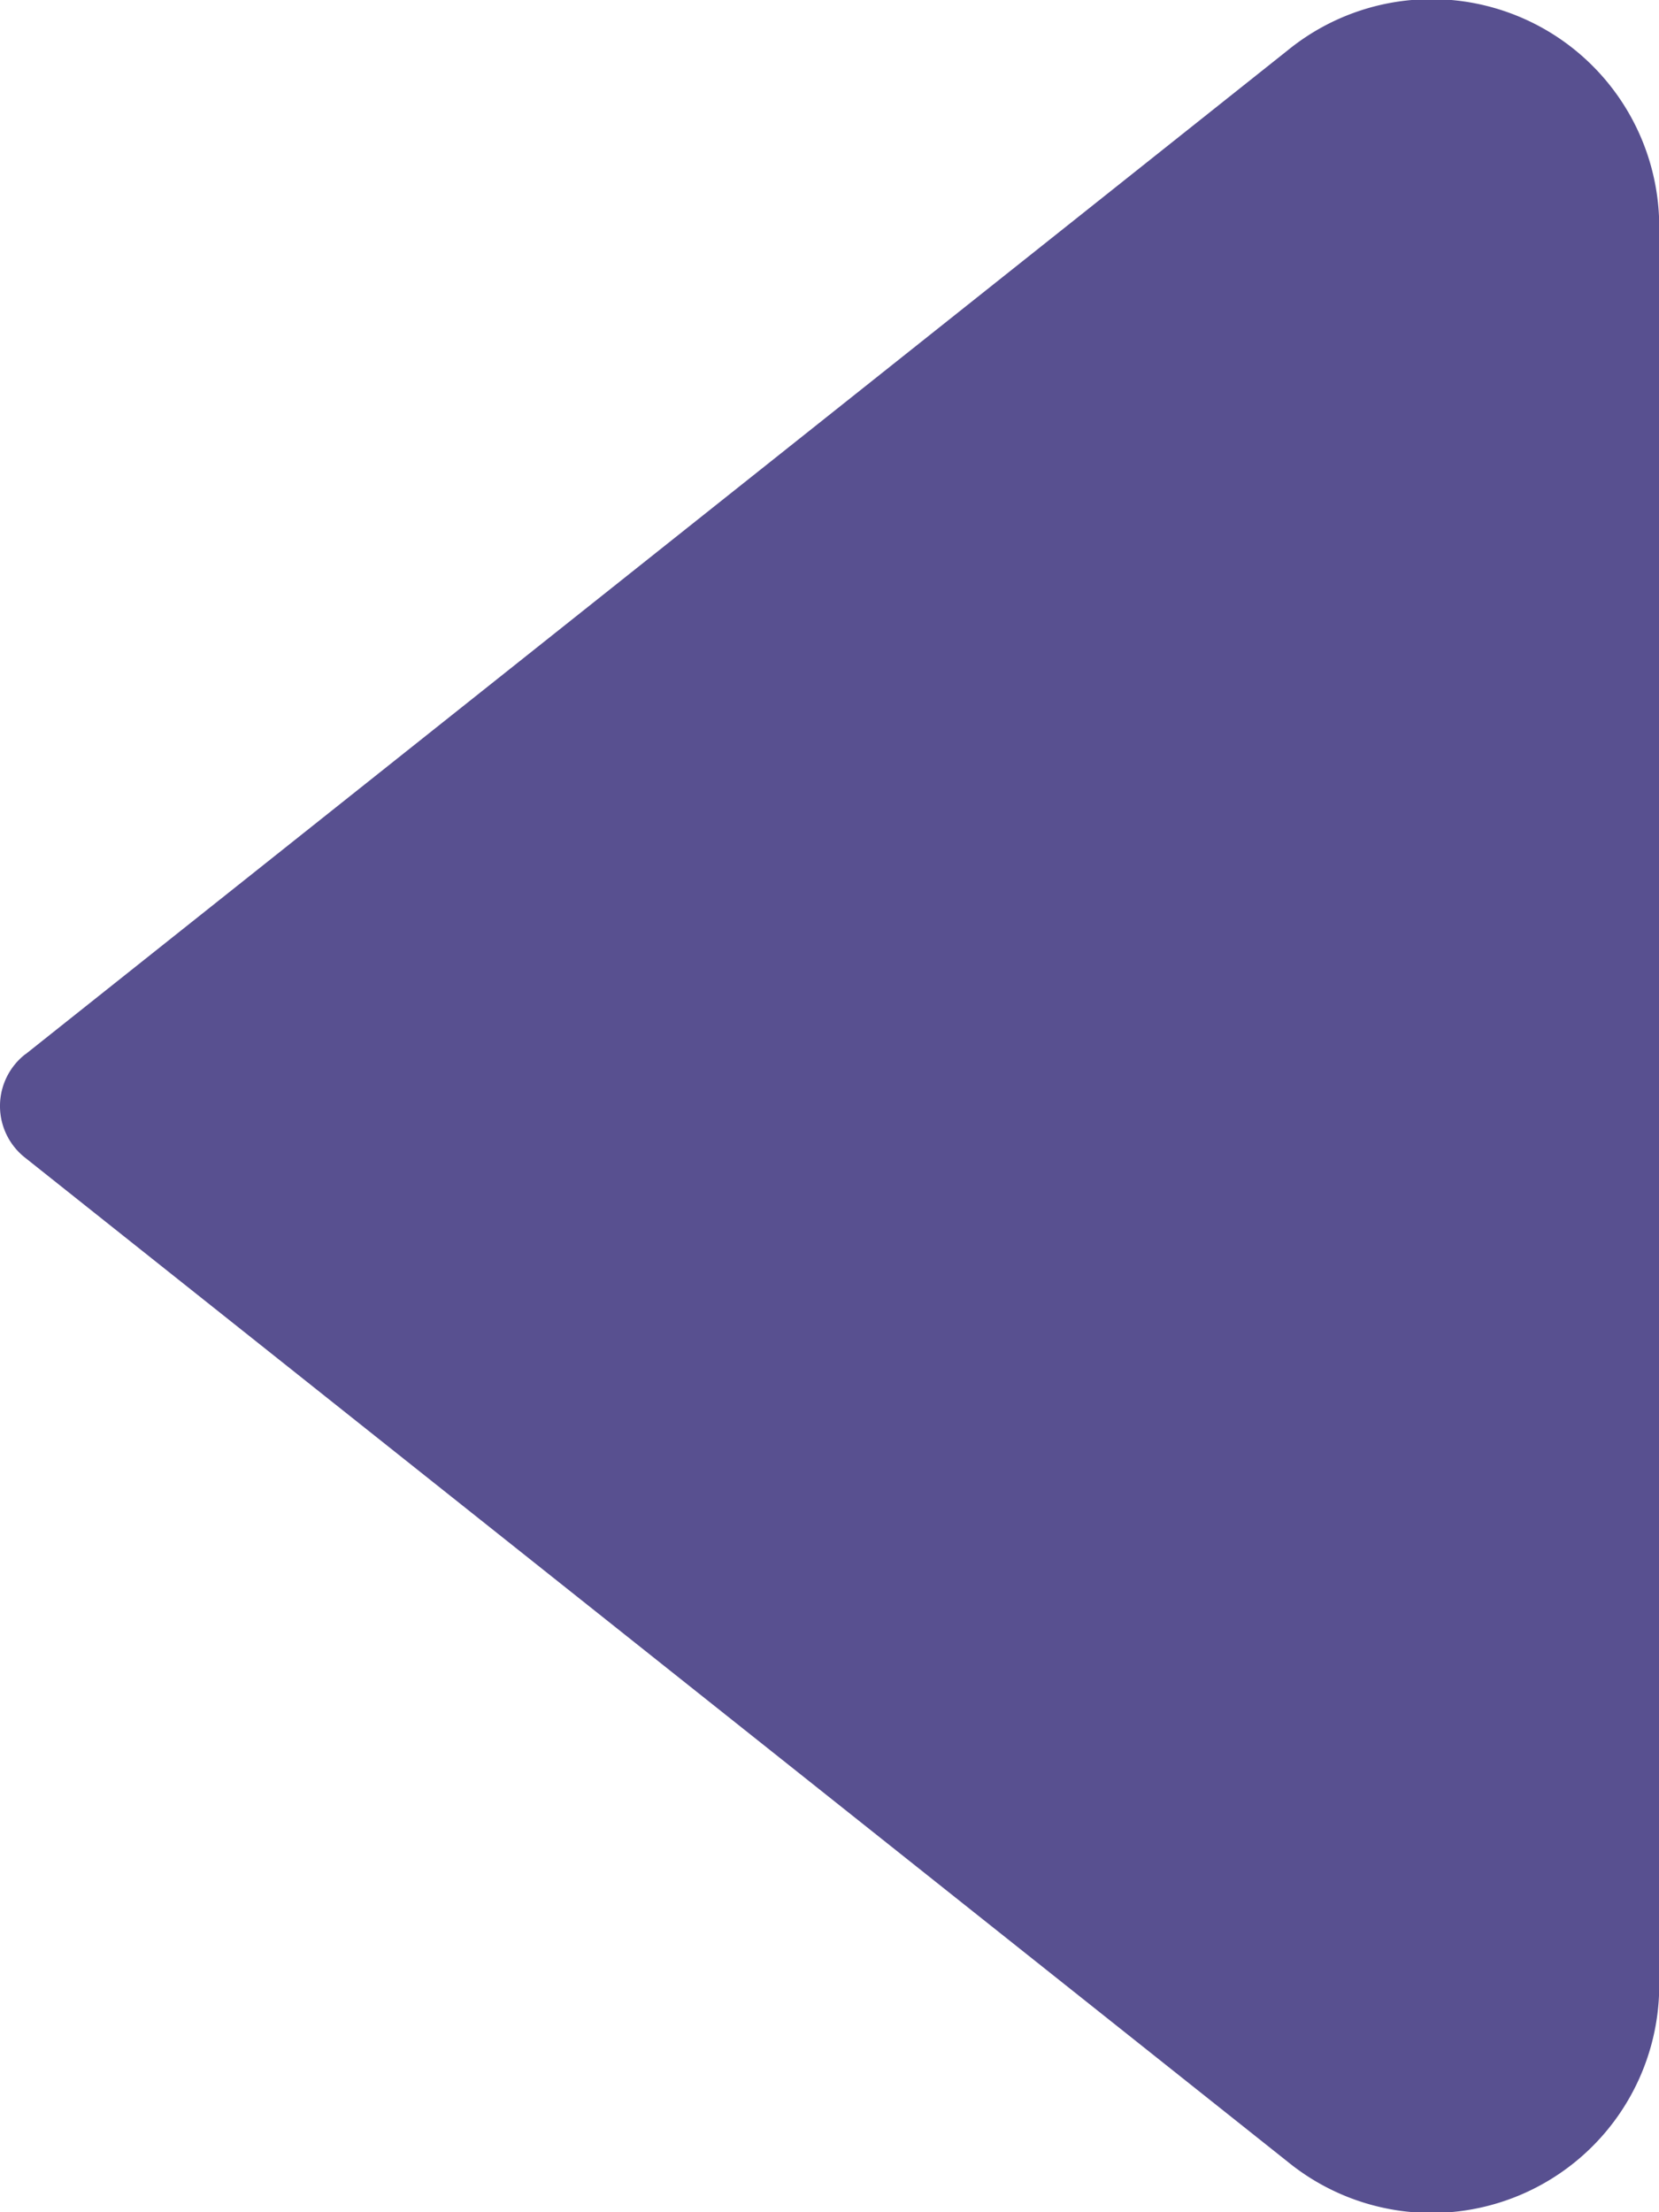 <svg xmlns="http://www.w3.org/2000/svg" width="12" height="16" viewBox="0 0 12 16">
  <path id="Arrow_drop_left" d="M.184,7.625,9.313.365A1.647,1.647,0,0,1,12,1.566V14.434a1.647,1.647,0,0,1-2.687,1.2L.184,8.375a.475.475,0,0,1,0-.751Z" transform="translate(0 0)" fill="#585090"/>
</svg>
